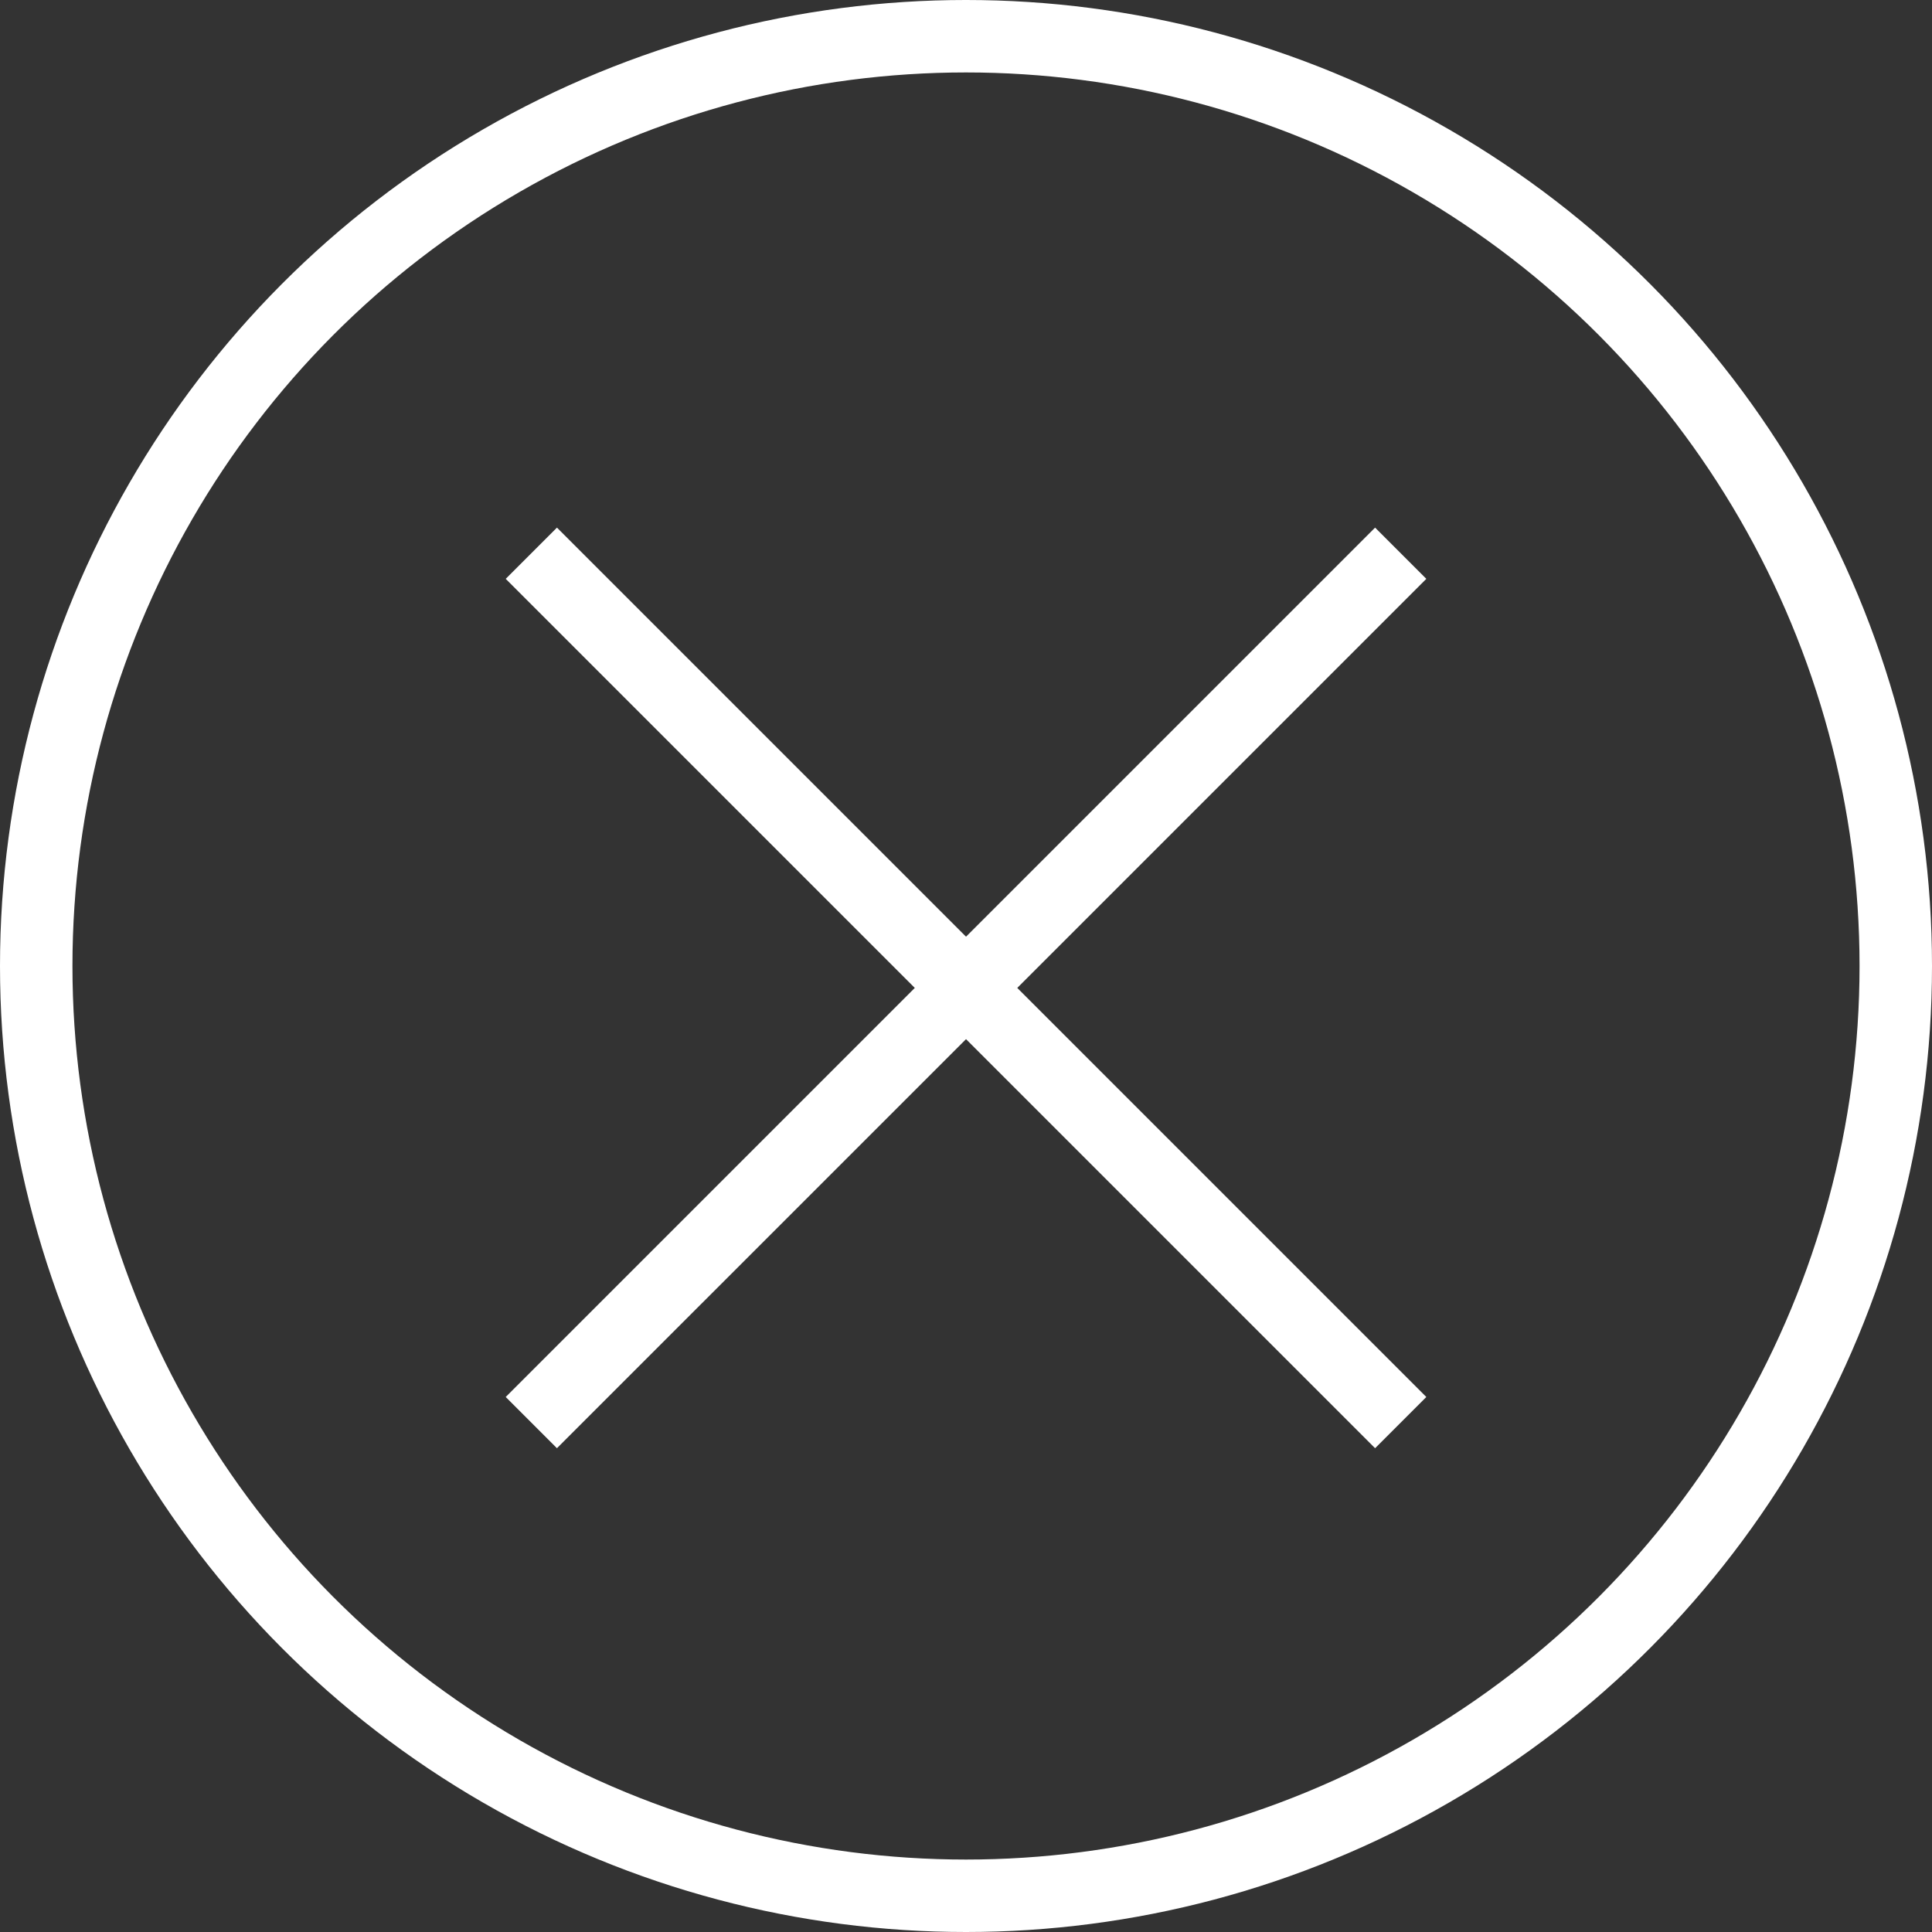 <?xml version="1.0" encoding="UTF-8"?>
<svg width="32px" height="32px" viewBox="0 0 32 32" version="1.1" xmlns="http://www.w3.org/2000/svg" xmlns:xlink="http://www.w3.org/1999/xlink">
    <rect x="0" y="0" width="32" height="32" fill="#333333" stroke="none"/>
    <title>icon/guanbi</title>
    <g id="上屏发布" stroke="none" stroke-width="1" fill="none" fill-rule="evenodd">
        <g id="发布列表-素材预览" transform="translate(-897, -307)" stroke="#FFFFFF" stroke-width="1.2">
            <g id="编组-2" transform="translate(73, 307)">
                <g id="icon/guanbi" transform="translate(824, 0)">
                    <circle id="椭圆形" cx="16" cy="16" r="15.4"></circle>
                    <g id="编组" transform="translate(16.257, 16.556) rotate(45) translate(-16.257, -16.556) translate(5.757, 6.056)">
                        <line x1="0" y1="10.545" x2="20.364" y2="10.545" id="路径"></line>
                        <line x1="0" y1="10.545" x2="20.364" y2="10.545" id="路径" transform="translate(10.182, 10.545) rotate(90) translate(-10.182, -10.545) "></line>
                    </g>
                </g>
            </g>
        </g>
    </g>
</svg>